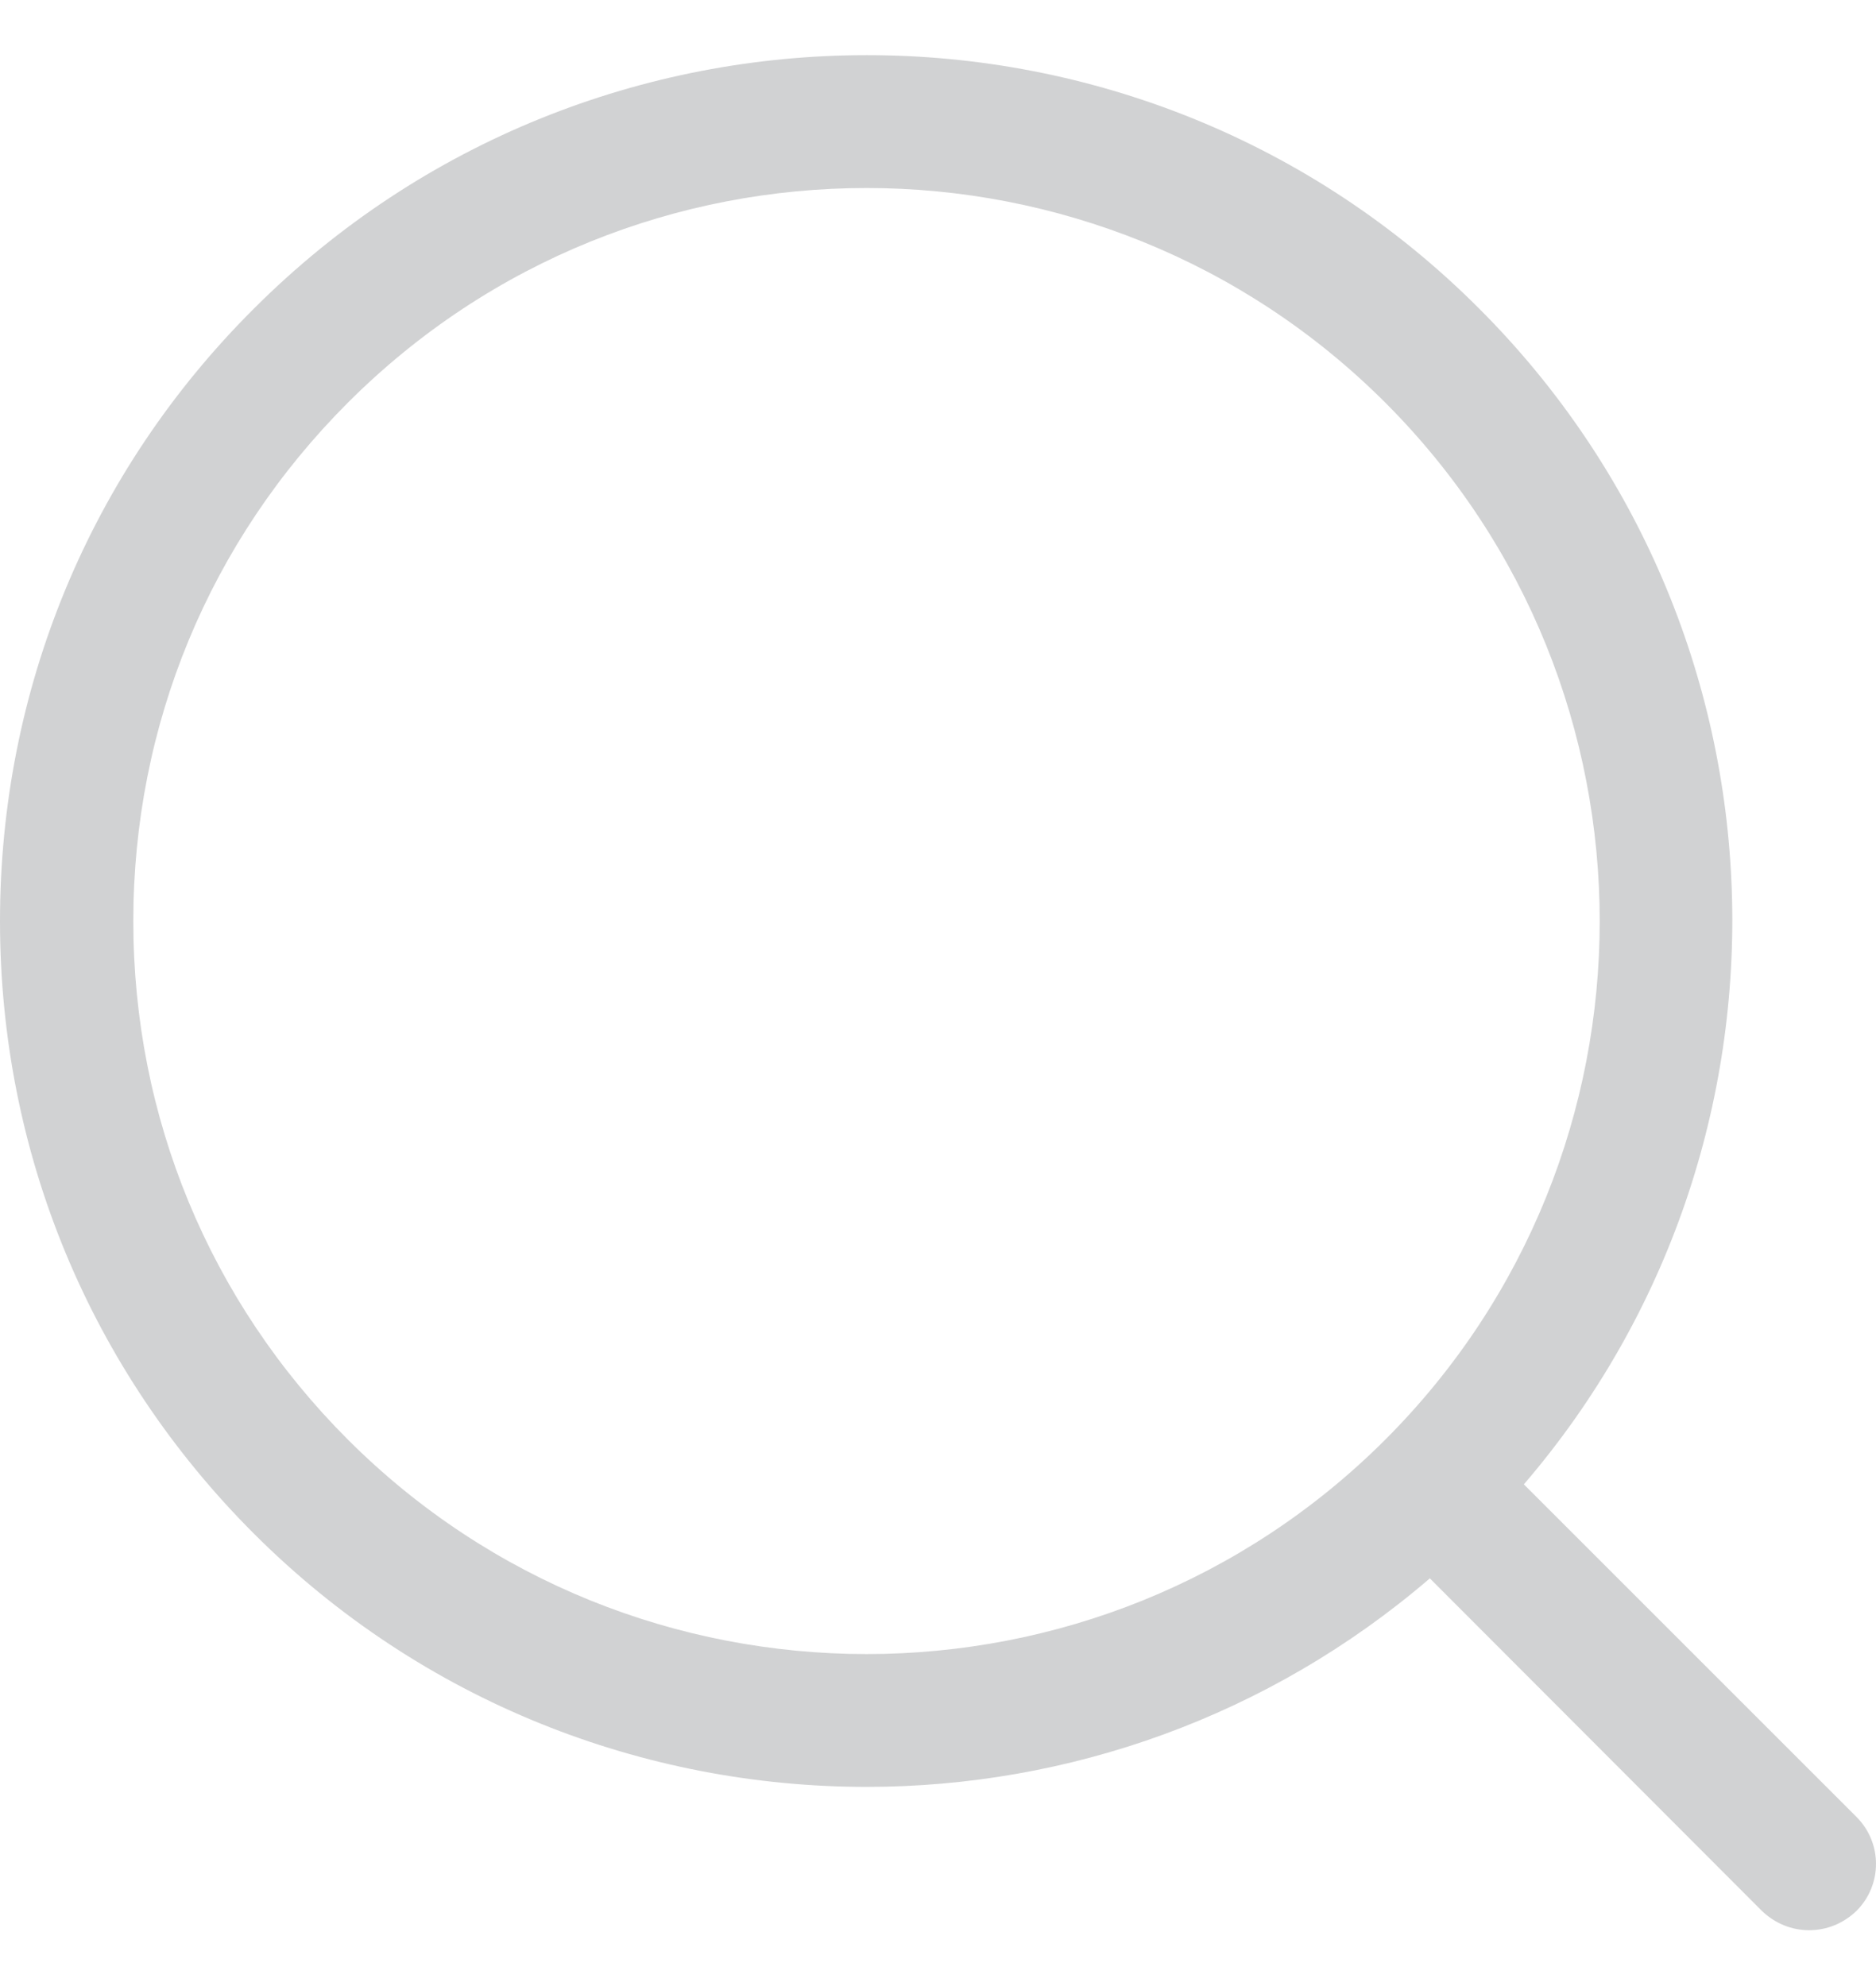<svg width="17" height="18" viewBox="0 0 17 18" fill="none" xmlns="http://www.w3.org/2000/svg" aria-labelledby="titleId">
  <path d="M16.394 17.494C16.237 17.494 16.086 17.434 15.966 17.319L12.957 14.305C11.495 15.561 9.677 16.195 7.853 16.195C5.841 16.195 3.83 15.428 2.301 13.9C0.815 12.414 0 10.444 0 8.348C0 6.252 0.815 4.277 2.301 2.797C5.364 -0.266 10.348 -0.266 13.404 2.797C16.322 5.715 16.455 10.372 13.809 13.453L16.823 16.467C17.059 16.703 17.059 17.083 16.823 17.319C16.703 17.434 16.552 17.494 16.394 17.494ZM12.553 3.649C11.26 2.356 9.556 1.704 7.853 1.704C6.149 1.704 4.452 2.35 3.153 3.649C1.897 4.905 1.208 6.572 1.208 8.348C1.208 10.124 1.897 11.792 3.153 13.048C5.745 15.639 9.961 15.639 12.553 13.048C15.144 10.457 15.144 6.24 12.553 3.649Z" fill="#D1D2D3" />
</svg>

